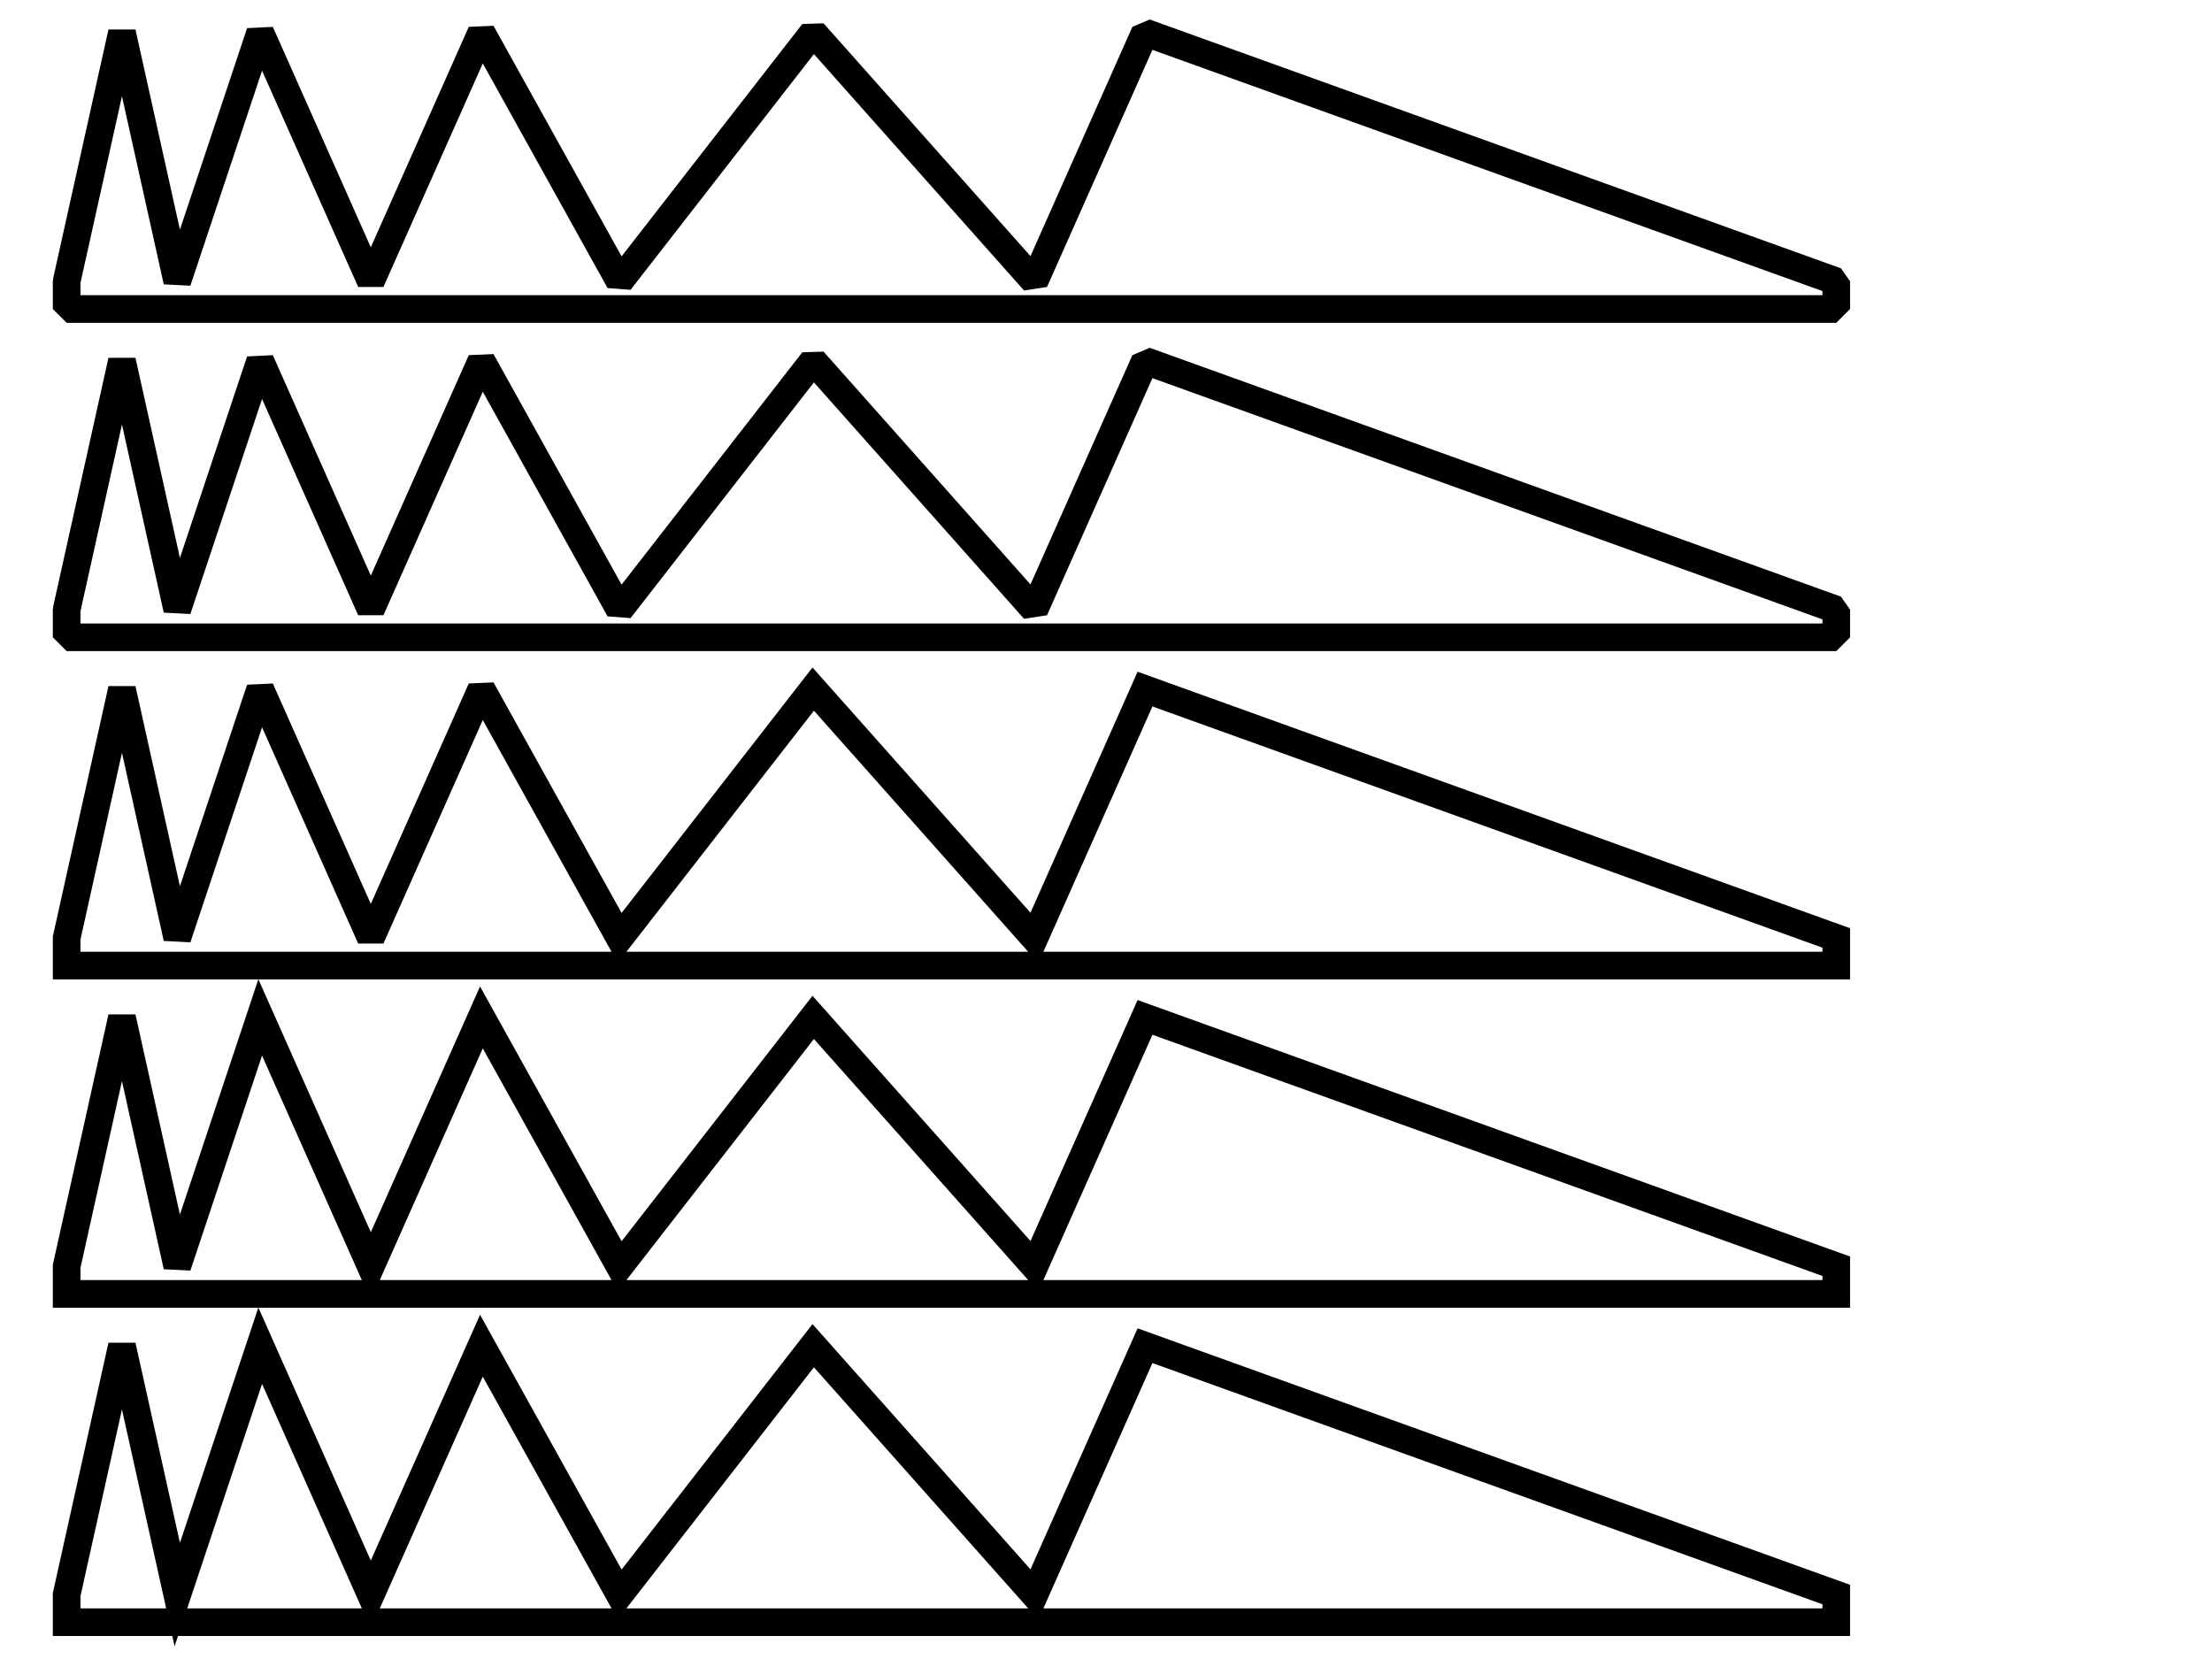 <?xml version="1.0" encoding="UTF-8" standalone="no"?>
<!-- Created with Inkscape (http://www.inkscape.org/) -->

<svg
   xmlns:dc="http://purl.org/dc/elements/1.1/"
   xmlns:cc="http://creativecommons.org/ns#"
   xmlns:rdf="http://www.w3.org/1999/02/22-rdf-syntax-ns#"
   xmlns:svg="http://www.w3.org/2000/svg"
   xmlns="http://www.w3.org/2000/svg"
   xmlns:sodipodi="http://sodipodi.sourceforge.net/DTD/sodipodi-0.dtd"
   xmlns:inkscape="http://www.inkscape.org/namespaces/inkscape"
   width="800px"
   height="600px"
   id="svg3025"
   version="1.1"
   inkscape:version="0.48.4 r9939"
   sodipodi:docname="stroke-miterlimit.svg">
  <defs
     id="defs3027" />
  <sodipodi:namedview
     id="base"
     pagecolor="#ffffff"
     bordercolor="#666666"
     borderopacity="1.0"
     inkscape:pageopacity="0.0"
     inkscape:pageshadow="2"
     inkscape:zoom="0.84852814"
     inkscape:cx="387.893"
     inkscape:cy="205.62909"
     inkscape:current-layer="layer1"
     inkscape:document-units="px"
     showgrid="true"
     inkscape:window-width="1280"
     inkscape:window-height="972"
     inkscape:window-x="-8"
     inkscape:window-y="-8"
     inkscape:window-maximized="1">
    <inkscape:grid
       type="xygrid"
       id="grid3033" />
  </sodipodi:namedview>
  <g
     id="layer1"
     inkscape:label="Layer 1"
     inkscape:groupmode="layer">
    <path
       style="fill:none;stroke:#000000;stroke-width:10;stroke-linecap:butt;stroke-linejoin:miter;stroke-miterlimit:1;stroke-opacity:1;stroke-dasharray:none"
       d="m 24.107,220.485 20,-90 20,90 30,-90 40,90 40,-90 50,90 70,-90 80,90 40,-90 250,90 0,10 -640,0 z"
       id="path3837"
       inkscape:connector-curvature="0"
       sodipodi:nodetypes="cccccccccccccc" />
    <path
       sodipodi:nodetypes="cccccccccccccc"
       inkscape:connector-curvature="0"
       id="path3839"
       d="m 24.107,576.69 20,-90 20,90 30,-90 40,90 40,-90 50,90 70,-90 80,90 40,-90 250,90 0,10 -640,0 z"
       style="fill:none;stroke:#000000;stroke-width:10;stroke-linecap:butt;stroke-linejoin:miter;stroke-miterlimit:4;stroke-opacity:1;stroke-dasharray:none" />
    <path
       style="fill:none;stroke:#000000;stroke-width:10;stroke-linecap:butt;stroke-linejoin:miter;stroke-miterlimit:3;stroke-opacity:1;stroke-dasharray:none"
       d="m 24.107,457.955 20,-90 20,90 30,-90 40,90 40,-90 50,90 70,-90 80,90 40,-90 250,90 0,10 -640,0 z"
       id="path3841"
       inkscape:connector-curvature="0"
       sodipodi:nodetypes="cccccccccccccc" />
    <path
       sodipodi:nodetypes="cccccccccccccc"
       inkscape:connector-curvature="0"
       id="path3843"
       d="m 24.107,339.22 20,-90 20,90 30,-90 40,90 40,-90 50,90 70,-90 80,90 40,-90 250,90 0,10 -640,0 z"
       style="fill:none;stroke:#000000;stroke-width:10;stroke-linecap:butt;stroke-linejoin:miter;stroke-miterlimit:2;stroke-opacity:1;stroke-dasharray:none" />
    <path
       sodipodi:nodetypes="cccccccccccccc"
       inkscape:connector-curvature="0"
       id="path3845"
       d="m 24.107,101.75 20,-90 20,90 30,-90 40,90 40,-90 50,90 70,-90 80,90 40,-90 250,90 0,10 -640,0 z"
       style="fill:none;stroke:#000000;stroke-width:10;stroke-linecap:butt;stroke-linejoin:miter;stroke-miterlimit:0;stroke-opacity:1;stroke-dasharray:none" />
  </g>
</svg>
